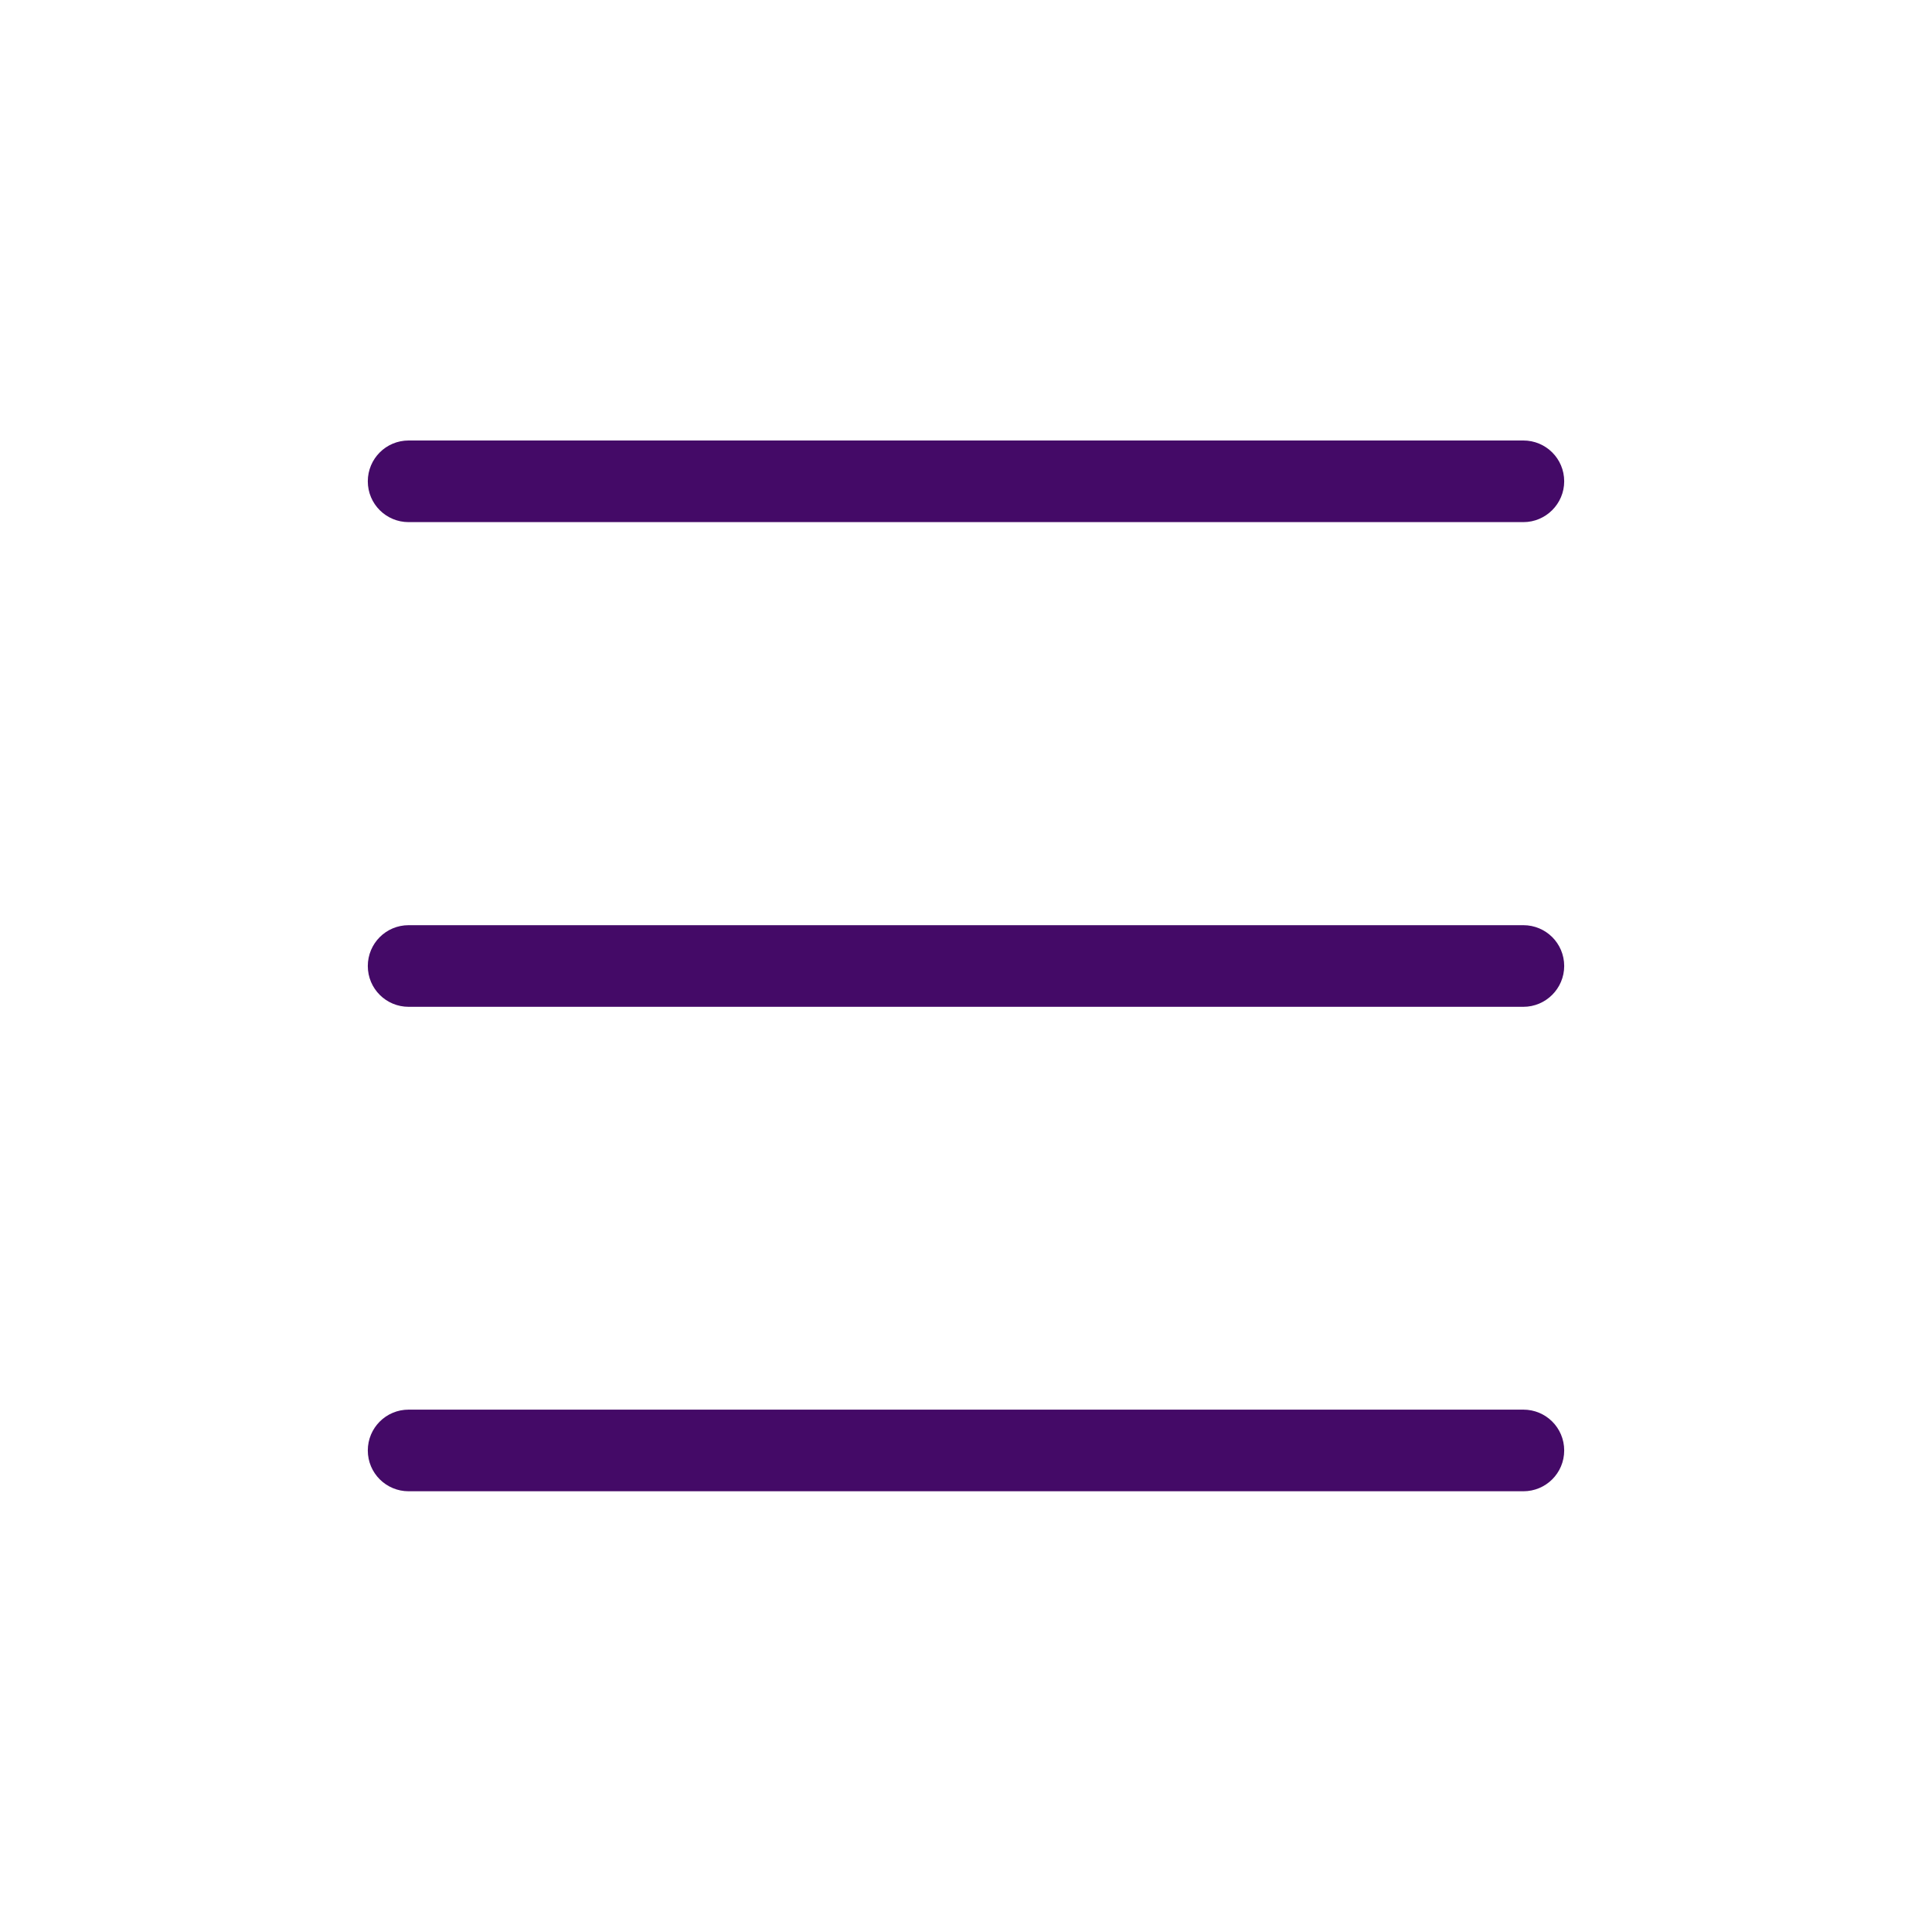 <?xml version="1.0" encoding="utf-8"?>
<!-- Generator: Adobe Illustrator 25.4.1, SVG Export Plug-In . SVG Version: 6.00 Build 0)  -->
<svg version="1.1" id="Layer_1" xmlns="http://www.w3.org/2000/svg" xmlns:xlink="http://www.w3.org/1999/xlink" x="0px" y="0px"
	 viewBox="0 0 800 800" style="enable-background:new 0 0 800 800;" xml:space="preserve">
<style type="text/css">
	.st0{fill:#440A67;}
</style>
<g>
	<path class="st0" d="M630.8,216.2H169.2c-9.3,0-16.9-7.5-16.9-16.9l0,0c0-9.3,7.5-16.9,16.9-16.9h461.6c9.3,0,16.9,7.5,16.9,16.9
		l0,0C647.7,208.6,640.1,216.2,630.8,216.2z"/>
	<path class="st0" d="M630.8,416.9H169.2c-9.3,0-16.9-7.5-16.9-16.9l0,0c0-9.3,7.5-16.9,16.9-16.9h461.6c9.3,0,16.9,7.5,16.9,16.9
		l0,0C647.7,409.3,640.1,416.9,630.8,416.9z"/>
	<path class="st0" d="M630.8,617.5H169.2c-9.3,0-16.9-7.5-16.9-16.9l0,0c0-9.3,7.5-16.9,16.9-16.9h461.6c9.3,0,16.9,7.5,16.9,16.9
		l0,0C647.7,610,640.1,617.5,630.8,617.5z"/>
</g>
</svg>
